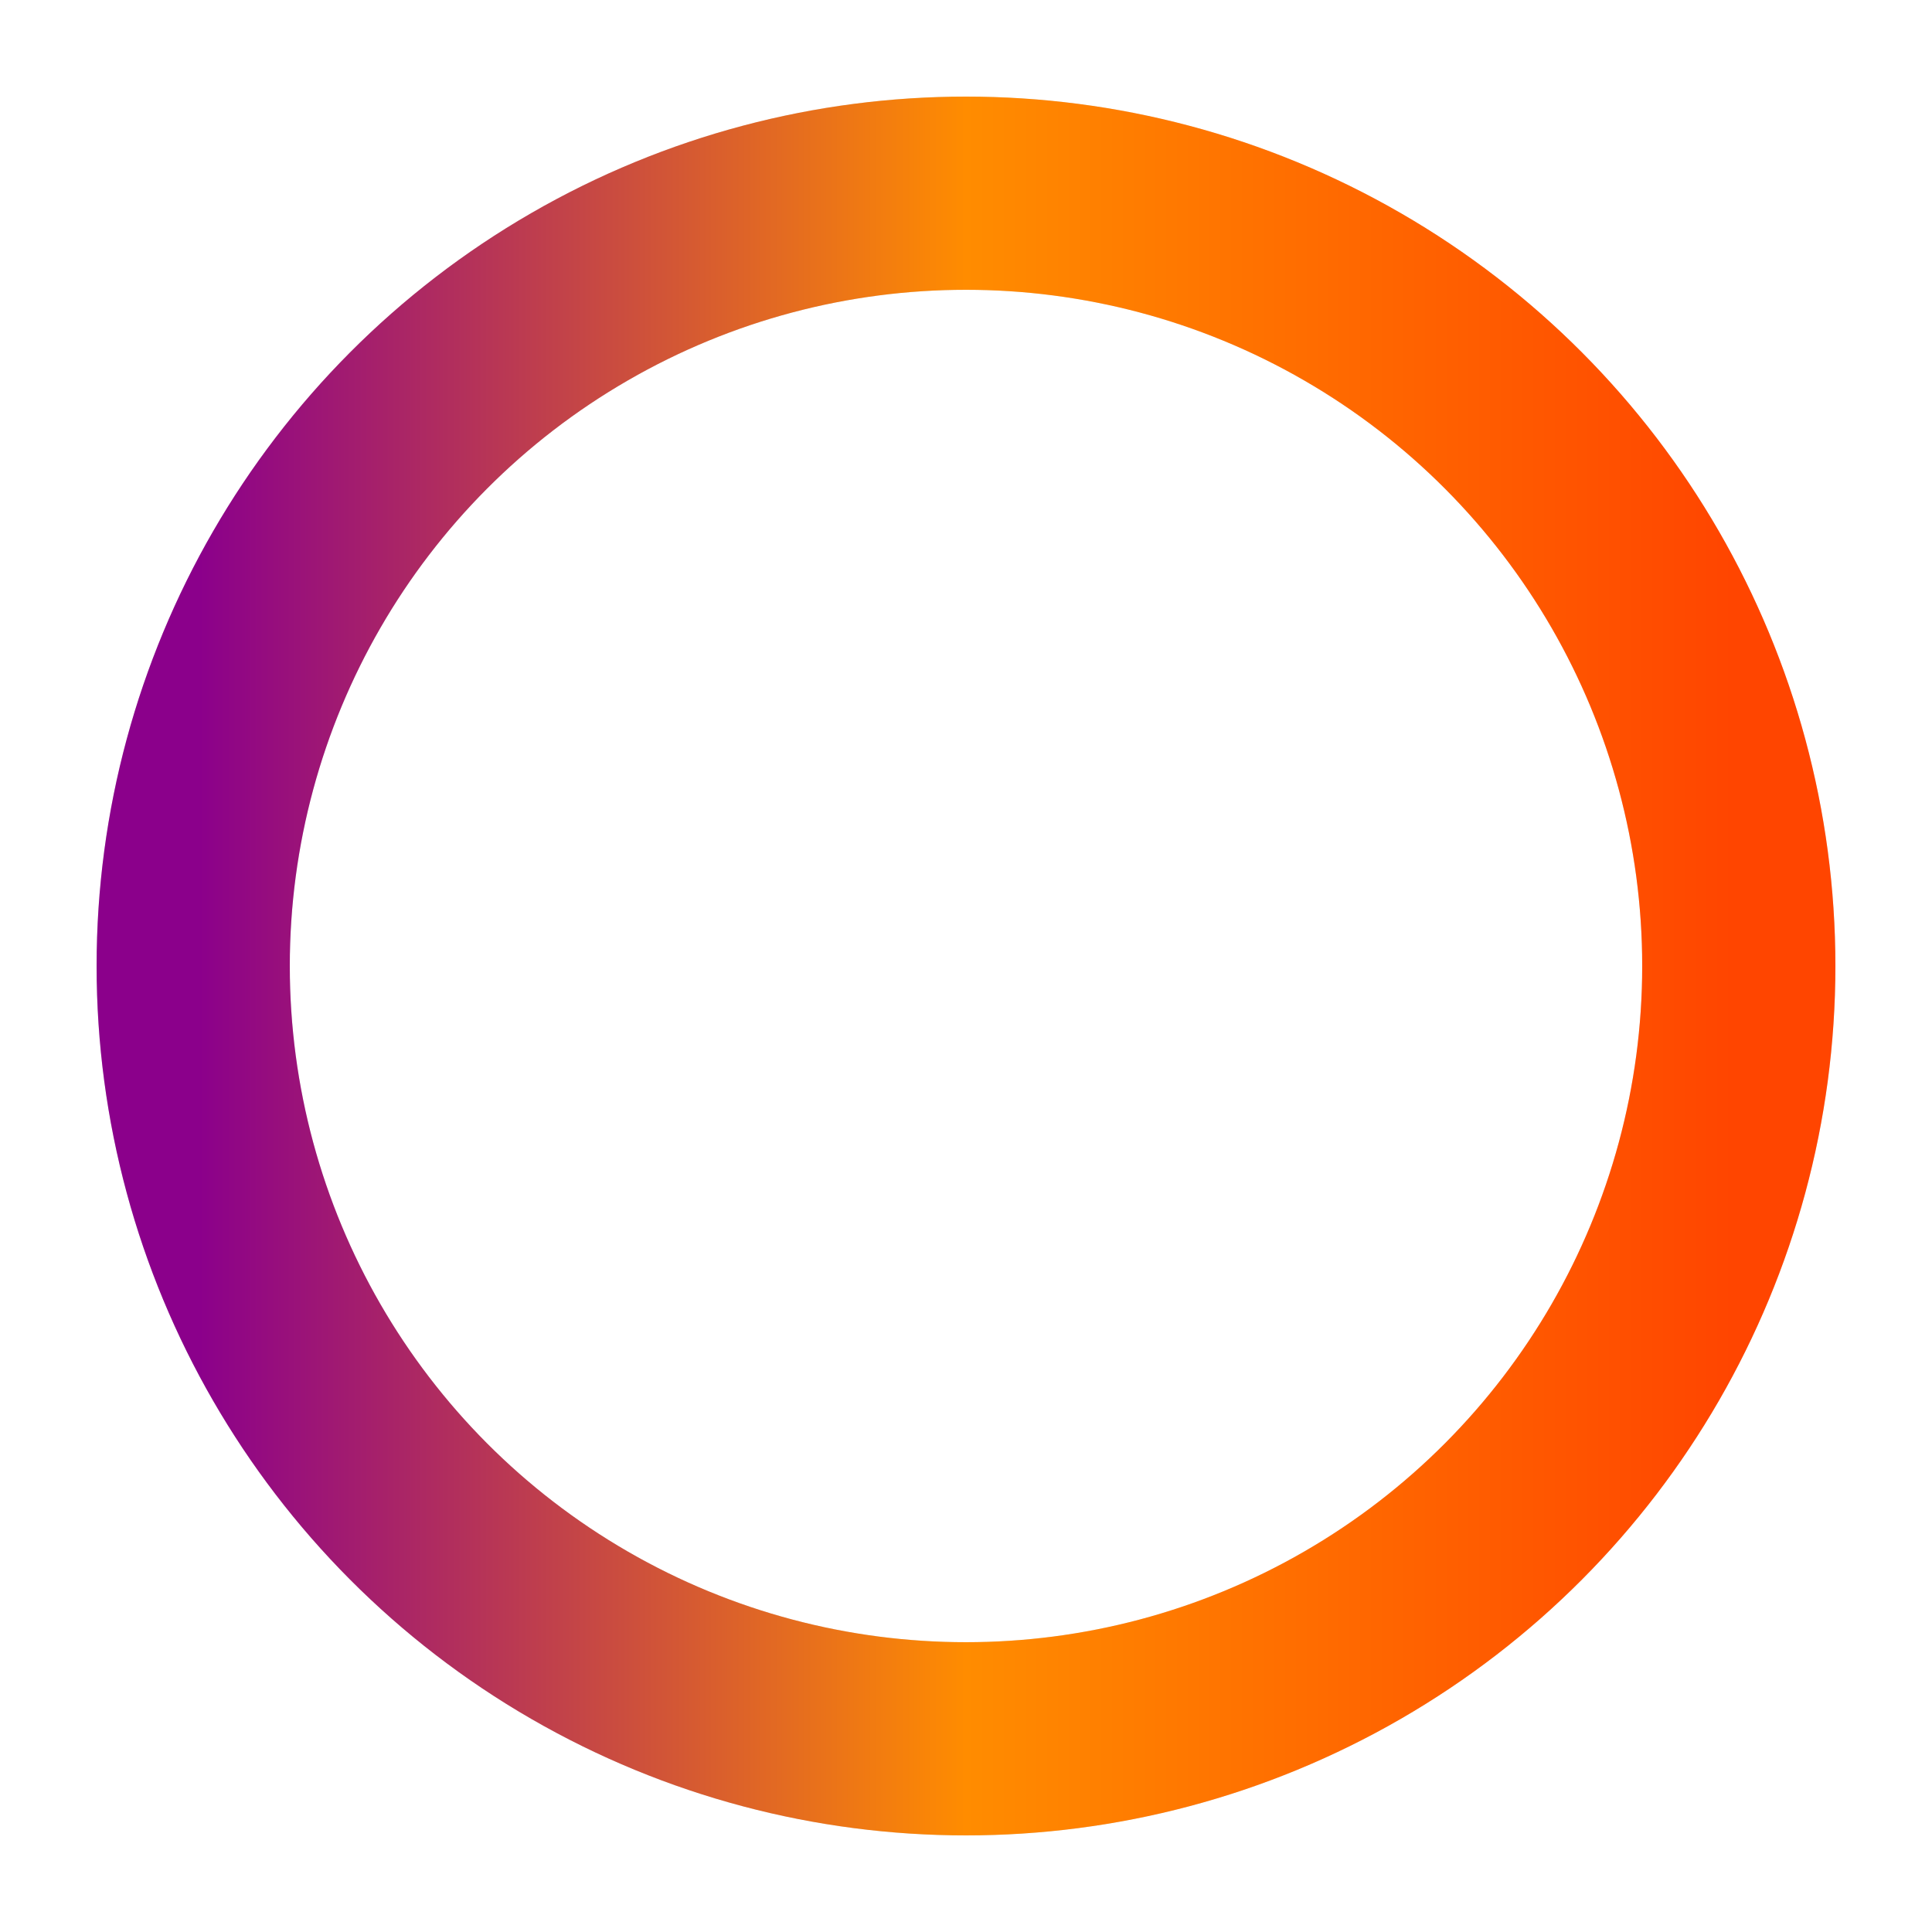 <svg width="50" height="50" viewBox="0 0 50 50">
  <circle cx="25" cy="25" r="20" fill="none" stroke="#E0E0E0" stroke-width="5"></circle>
  <circle cx="25" cy="25" r="20" fill="none" stroke="url(#gradient)" stroke-width="5" stroke-linecap="round">
    <animateTransform attributeName="transform" attributeType="XML" type="rotate" from="0 25 25" to="360 25 25" dur="1.5s" repeatCount="indefinite"/>
  </circle>
  <defs>
    <linearGradient id="gradient">
      <stop offset="0%" stop-color="#8B008B"/>
      <stop offset="50%" stop-color="#FF8C00"/>
      <stop offset="100%" stop-color="#FF4500"/>
    </linearGradient>
  </defs>
</svg>
